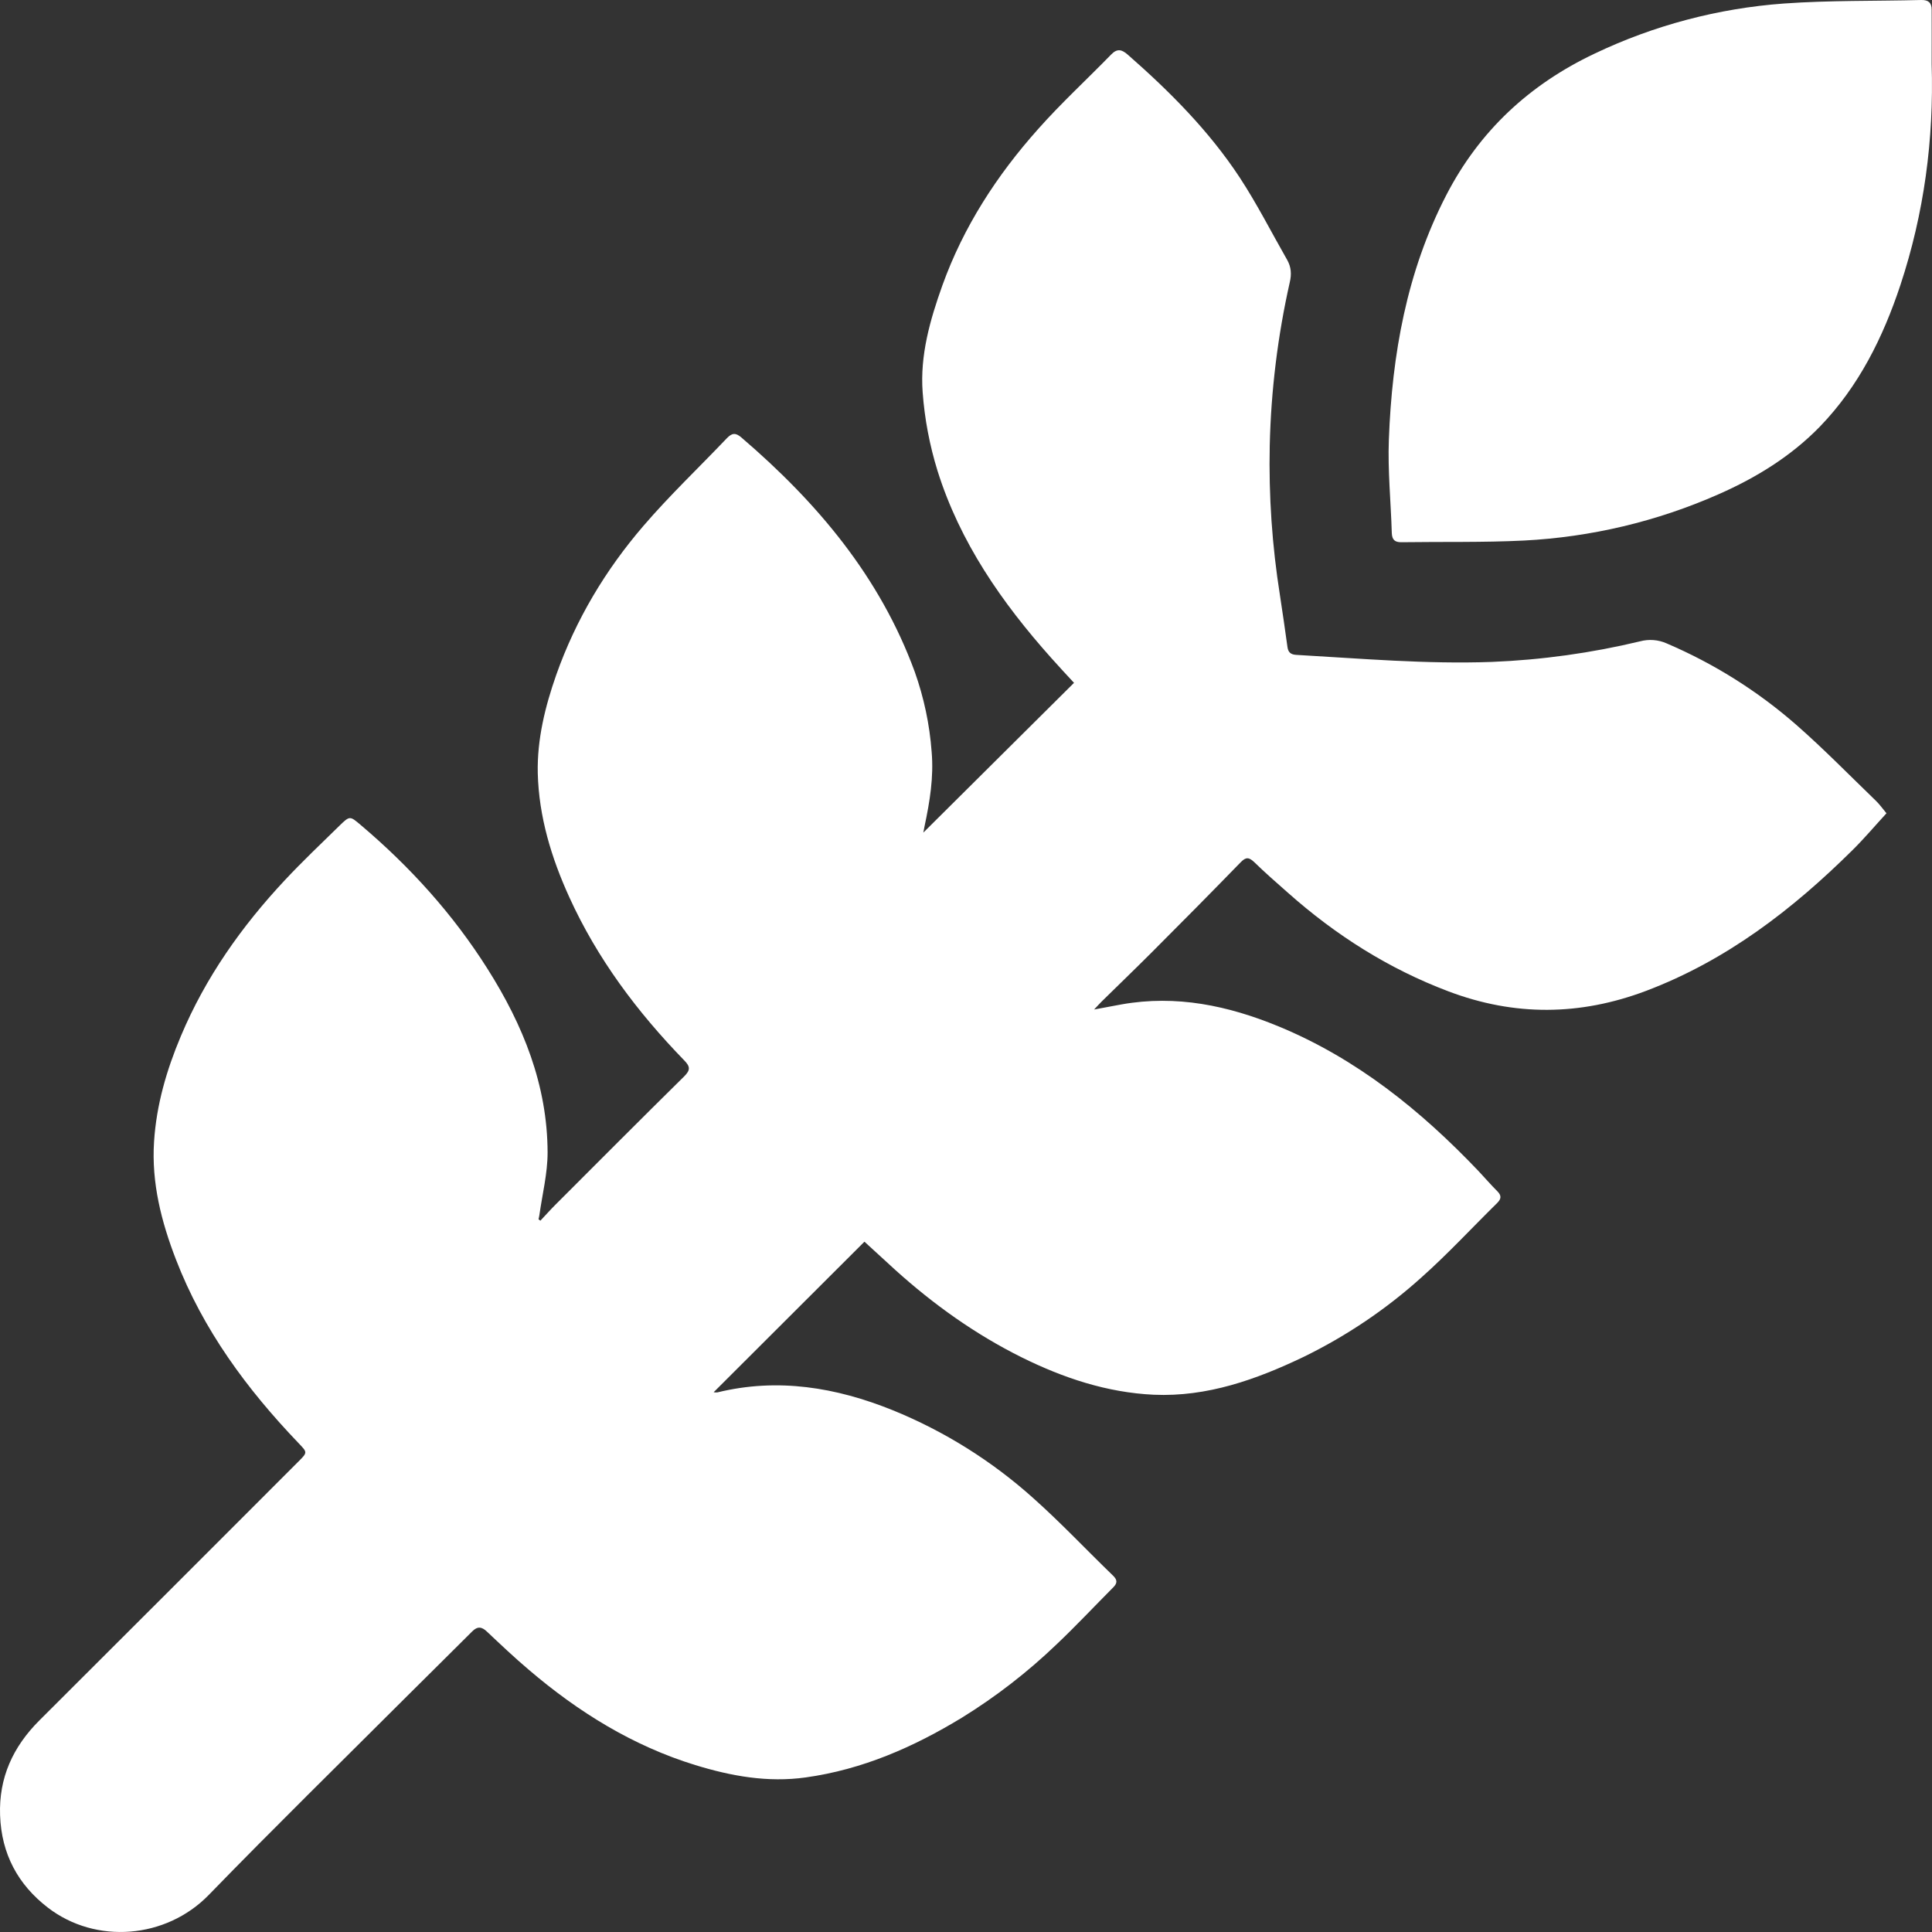 <svg width="23" height="23" viewBox="0 0 23 23" fill="none" xmlns="http://www.w3.org/2000/svg">
<rect x="0" y="0" width="23" height="23" fill="#333333" stroke="none"/>
<g clip-path="url(#clip0)">
<path d="M6.433 14.532C6.495 14.466 6.555 14.399 6.619 14.335C7.126 13.828 7.633 13.319 8.144 12.815C8.221 12.739 8.218 12.697 8.144 12.622C7.587 12.048 7.111 11.414 6.778 10.682C6.564 10.213 6.415 9.722 6.402 9.205C6.393 8.804 6.489 8.413 6.622 8.034C6.855 7.375 7.209 6.784 7.662 6.258C7.974 5.895 8.323 5.564 8.653 5.217C8.714 5.154 8.757 5.148 8.827 5.209C9.728 5.981 10.476 6.867 10.89 7.998C10.999 8.305 11.067 8.625 11.091 8.95C11.117 9.252 11.069 9.543 11.007 9.834C11 9.868 10.994 9.902 10.992 9.912L12.786 8.129C12.703 8.039 12.607 7.937 12.515 7.833C11.926 7.173 11.428 6.456 11.161 5.605C11.067 5.301 11.007 4.987 10.984 4.67C10.951 4.231 11.072 3.808 11.219 3.397C11.47 2.699 11.868 2.086 12.359 1.536C12.632 1.228 12.938 0.947 13.226 0.651C13.3 0.574 13.354 0.588 13.426 0.651C13.926 1.089 14.393 1.558 14.759 2.114C14.966 2.43 15.137 2.768 15.324 3.095C15.371 3.178 15.377 3.264 15.355 3.358C15.211 3.997 15.131 4.649 15.116 5.303C15.103 5.901 15.144 6.499 15.238 7.09C15.269 7.294 15.299 7.498 15.327 7.703C15.336 7.766 15.366 7.792 15.43 7.796C16.206 7.84 16.98 7.908 17.759 7.88C18.354 7.856 18.945 7.774 19.524 7.635C19.629 7.607 19.741 7.615 19.84 7.659C20.402 7.899 20.922 8.225 21.382 8.627C21.711 8.915 22.017 9.229 22.332 9.533C22.376 9.575 22.412 9.627 22.458 9.682C22.319 9.833 22.193 9.983 22.054 10.12C21.339 10.828 20.554 11.433 19.599 11.795C18.811 12.093 18.03 12.1 17.241 11.801C16.53 11.532 15.902 11.133 15.336 10.631C15.199 10.51 15.062 10.391 14.932 10.264C14.868 10.203 14.832 10.202 14.771 10.264C14.417 10.628 14.06 10.989 13.701 11.348C13.508 11.541 13.311 11.73 13.116 11.922C13.091 11.946 13.069 11.972 13.025 12.018C13.151 11.995 13.252 11.976 13.352 11.957C14.004 11.841 14.621 11.972 15.219 12.218C16.15 12.602 16.915 13.22 17.602 13.942C17.677 14.021 17.747 14.104 17.824 14.18C17.876 14.232 17.874 14.271 17.824 14.321C17.522 14.618 17.234 14.93 16.919 15.21C16.499 15.588 16.028 15.905 15.52 16.153C14.956 16.423 14.371 16.632 13.735 16.604C13.178 16.578 12.657 16.404 12.159 16.157C11.609 15.883 11.115 15.53 10.66 15.12C10.534 15.005 10.408 14.889 10.291 14.782L8.496 16.574C8.51 16.577 8.526 16.578 8.541 16.576C9.261 16.4 9.953 16.516 10.627 16.788C11.242 17.038 11.809 17.393 12.302 17.836C12.631 18.129 12.933 18.451 13.251 18.758C13.305 18.81 13.301 18.849 13.253 18.897C13.028 19.123 12.81 19.356 12.579 19.575C12.235 19.905 11.857 20.198 11.452 20.448C10.876 20.799 10.267 21.066 9.591 21.16C9.139 21.223 8.705 21.144 8.278 21.013C7.533 20.784 6.884 20.381 6.295 19.878C6.124 19.733 5.961 19.579 5.798 19.425C5.735 19.364 5.684 19.359 5.621 19.422C5.366 19.678 5.108 19.93 4.853 20.185C4.062 20.975 3.264 21.757 2.485 22.559C1.976 23.082 1.141 23.149 0.57 22.71C0.213 22.435 0.017 22.07 0.001 21.611C-0.015 21.162 0.155 20.795 0.468 20.482C1.497 19.456 2.525 18.428 3.553 17.399C3.662 17.29 3.66 17.291 3.556 17.182C2.94 16.539 2.418 15.832 2.095 14.995C1.921 14.545 1.802 14.08 1.834 13.591C1.862 13.154 1.983 12.738 2.153 12.335C2.447 11.635 2.878 11.026 3.394 10.475C3.602 10.253 3.823 10.043 4.041 9.83C4.165 9.709 4.166 9.713 4.295 9.822C4.882 10.319 5.393 10.883 5.804 11.534C6.227 12.202 6.517 12.918 6.519 13.72C6.519 13.969 6.456 14.218 6.421 14.467C6.419 14.483 6.414 14.499 6.411 14.515L6.433 14.532Z" fill="white"/>
<path d="M22.996 0.766C23.023 1.662 22.906 2.54 22.624 3.393C22.417 4.017 22.128 4.6 21.666 5.078C21.323 5.431 20.907 5.687 20.459 5.884C19.726 6.208 18.941 6.394 18.142 6.435C17.657 6.459 17.17 6.448 16.684 6.455C16.606 6.456 16.572 6.427 16.569 6.345C16.558 5.974 16.52 5.603 16.534 5.234C16.572 4.221 16.746 3.237 17.217 2.324C17.612 1.559 18.207 1.006 18.984 0.638C19.691 0.301 20.455 0.099 21.236 0.042C21.779 0.003 22.326 0.014 22.872 -1.22046e-06C22.956 -0.002 22.996 0.032 22.996 0.115C22.996 0.332 22.997 0.549 22.996 0.766Z" fill="white"/>
</g>
<defs>
<clipPath id="clip0">
<rect width="23" height="23" fill="white"/>
</clipPath>
</defs>
</svg>
